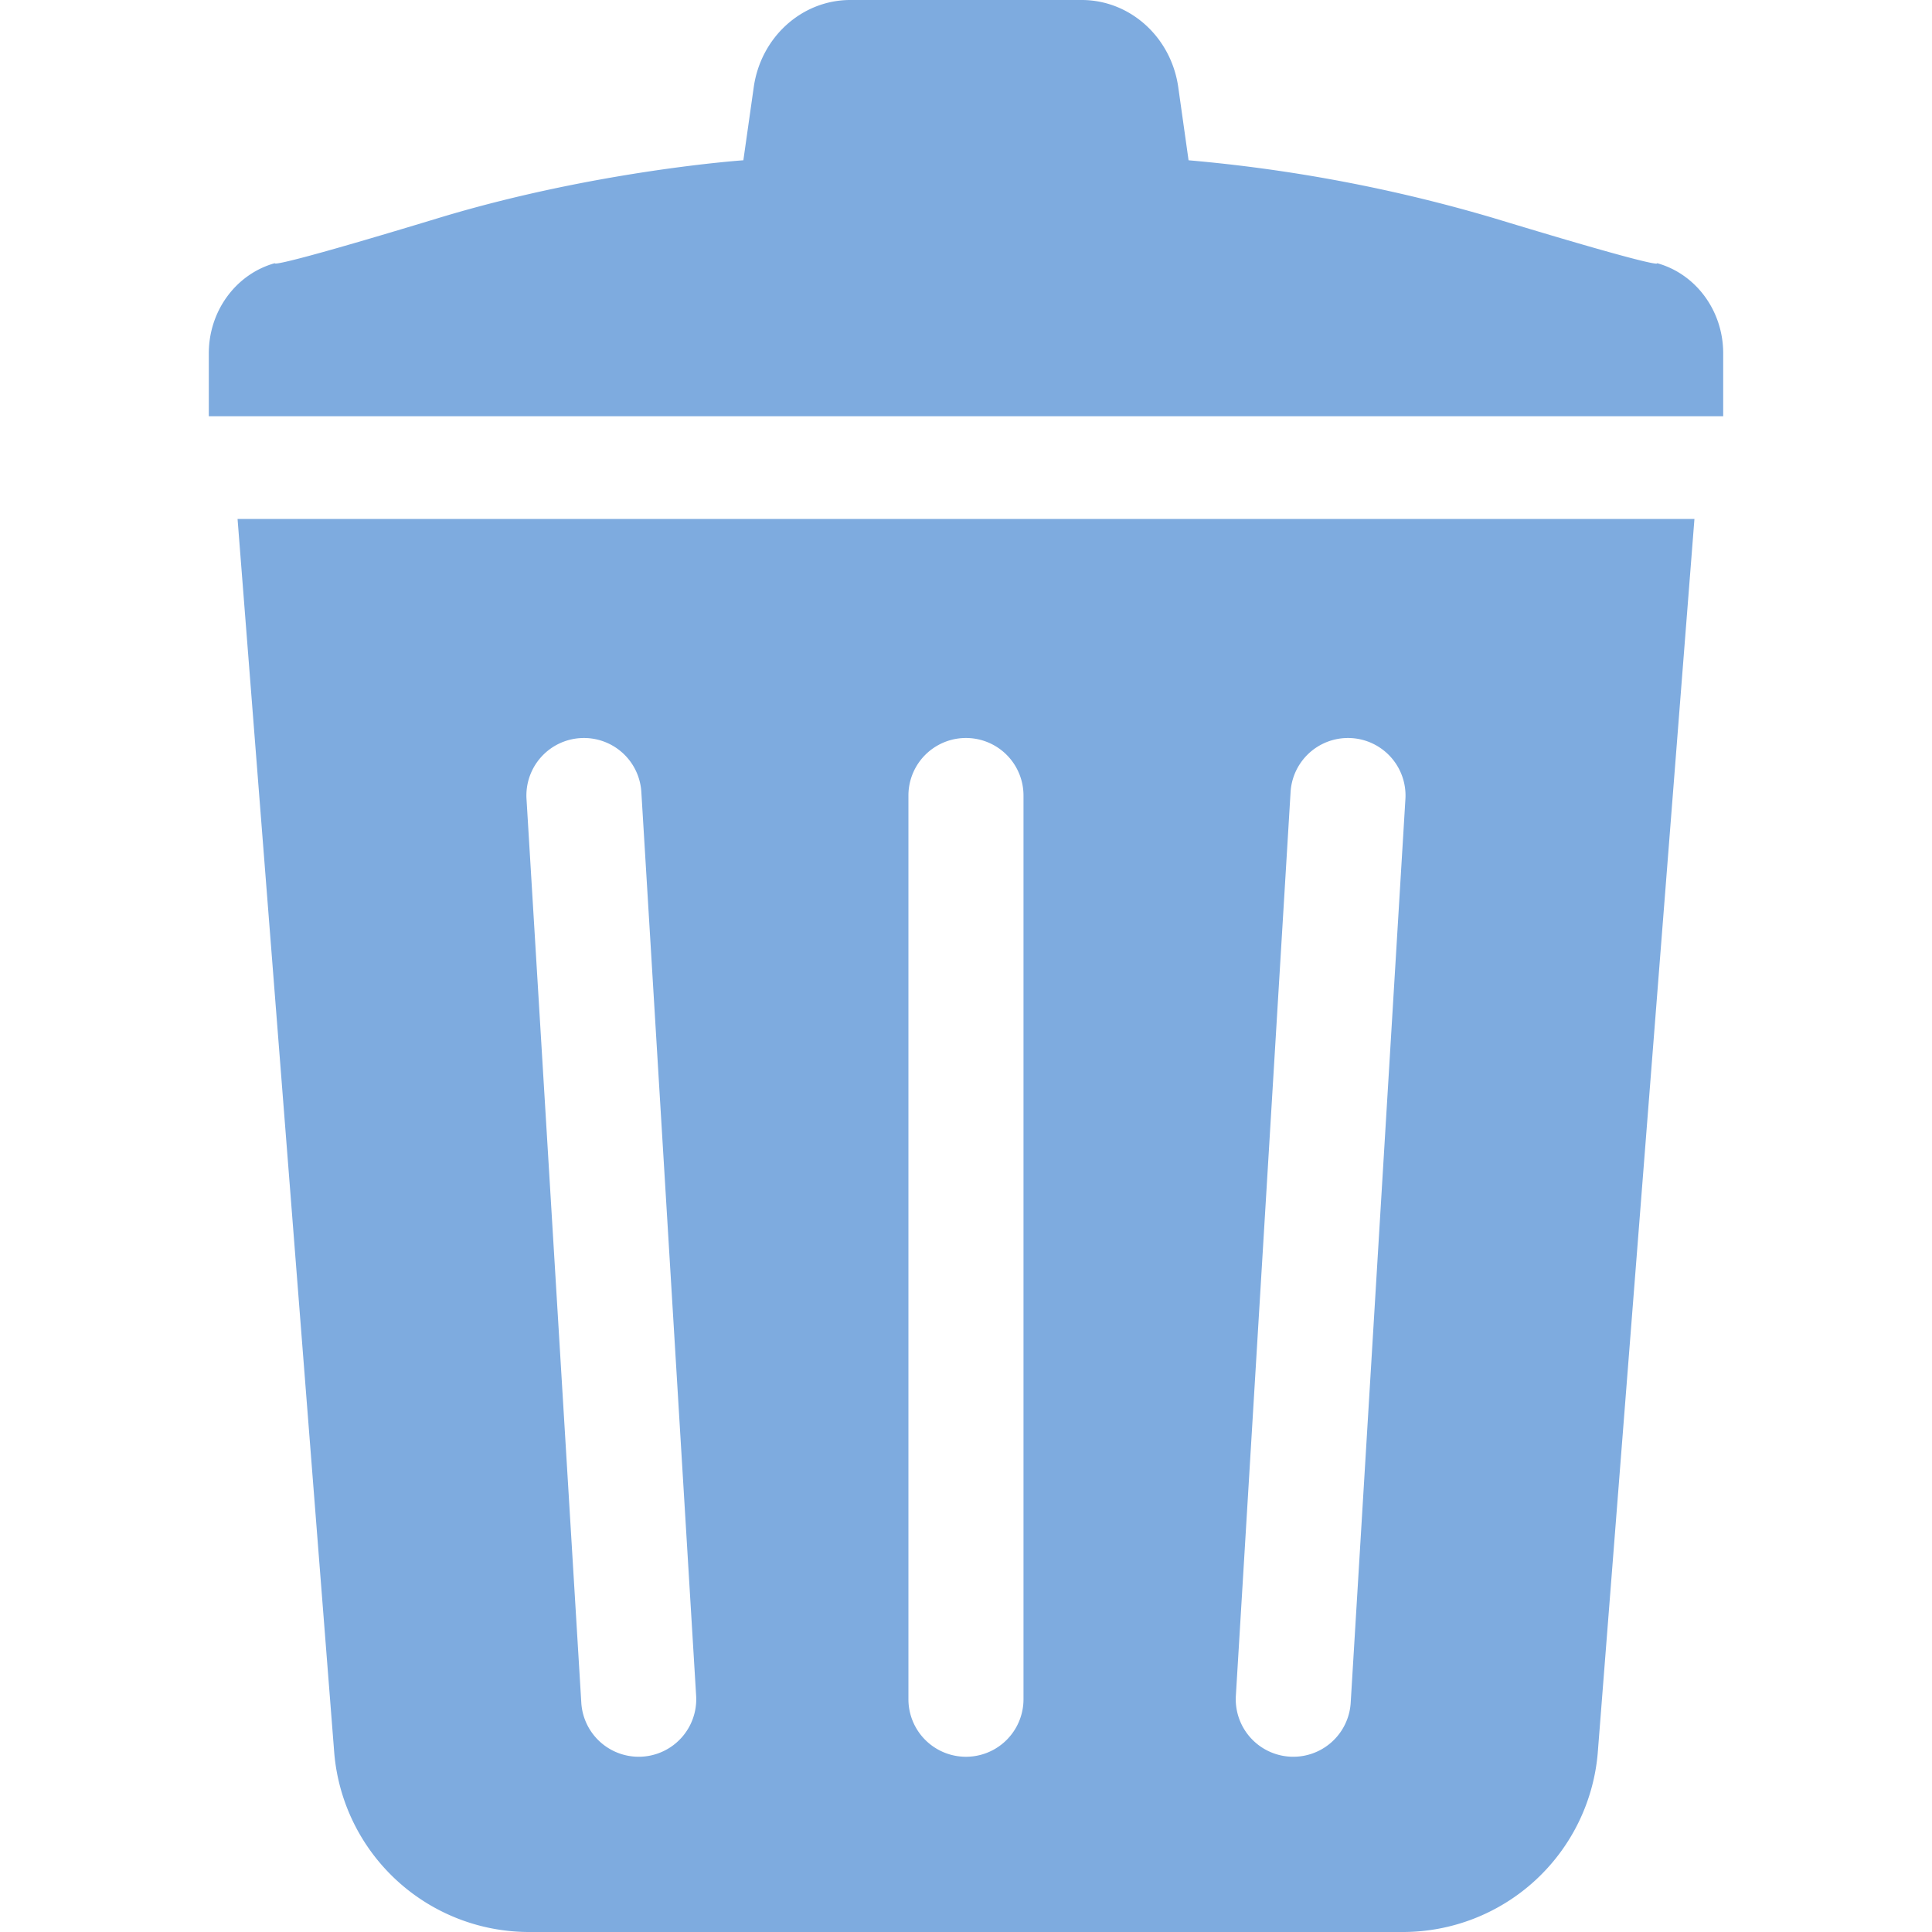 <svg xmlns="http://www.w3.org/2000/svg" width="25" height="25" id="svg2"><g id="layer1" transform="translate(-659.345,-882.915)"><g id="g4923" transform="translate(35.363,-11.279)"><path class="st0" d="M645.423 897.6s.145.102-2.116-.585a20.046 20.046 0 0 0-3.945-.747l-.133-.943c-.091-.65-.624-1.131-1.25-1.131h-2.994c-.626 0-1.159.481-1.25 1.131l-.134.943s-1.917.132-3.944.747c-2.262.687-2.117.584-2.117.584-.504.14-.856.618-.856 1.166v.815h19.596v-.815c0-.548-.352-1.027-.857-1.166z" style="fill:#7eabdf;fill-opacity:1" id="path4902"/><path class="st0" d="M628.308 916.886a2.53 2.53 0 0 0 2.521 2.308h11.305a2.531 2.531 0 0 0 2.522-2.308l1.252-15.977h-18.852l1.252 15.977zm12.374-12.443a.744.744 0 1 1 1.486.09l-.708 11.694a.744.744 0 0 1-1.486-.09l.708-11.694zm-4.945.045a.744.744 0 1 1 1.489 0v11.694a.744.744 0 1 1-1.489 0v-11.694zm-4.244-.743a.744.744 0 0 1 .788.698l.709 11.694a.744.744 0 0 1-1.486.09l-.709-11.694a.744.744 0 0 1 .698-.788z" style="fill:#7eabdf;fill-opacity:1" id="path4904"/></g></g><style id="style4608">.st0{fill:#4b4b4b}</style><style id="style4626">.st0{fill:#4b4b4b}</style><style id="style4898">.st0{fill:#4b4b4b}</style></svg>